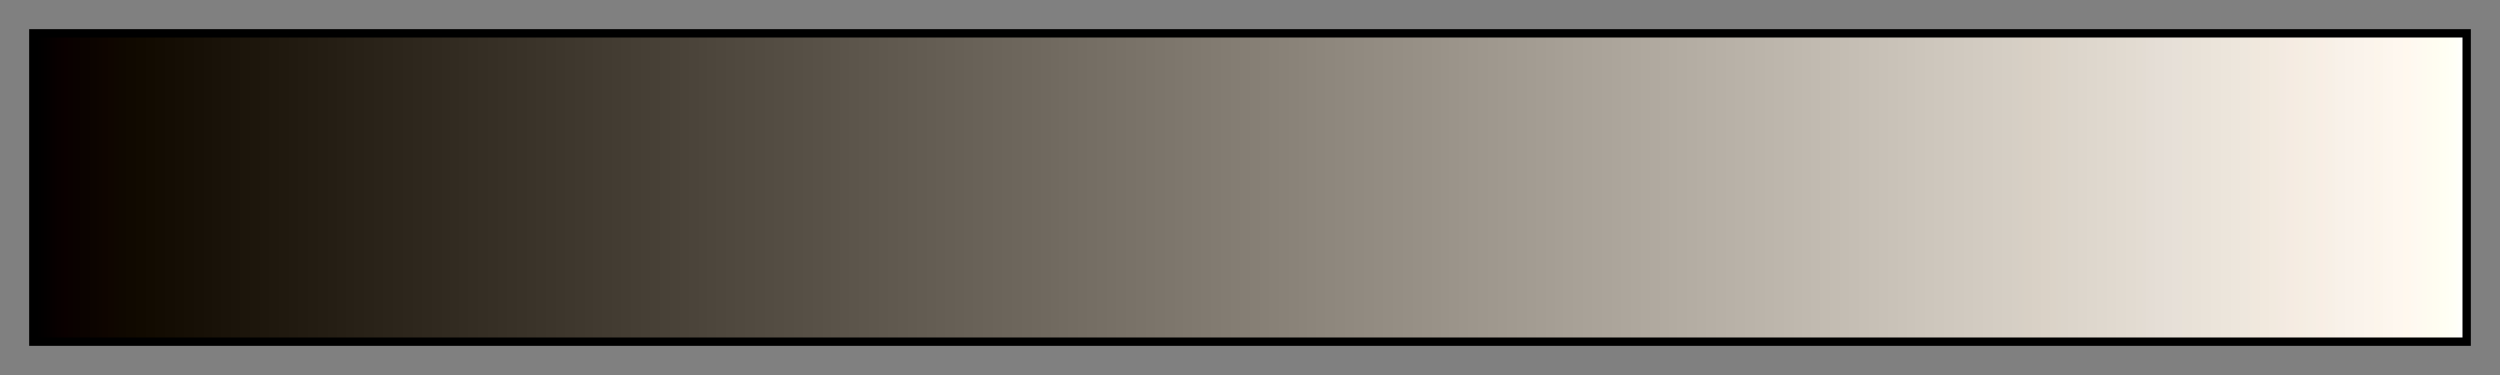 <svg height="45" viewBox="0 0 300 45" width="300" xmlns="http://www.w3.org/2000/svg" xmlns:xlink="http://www.w3.org/1999/xlink"><rect x="0" y="0" width="300" height="45" fill="#808080" stroke="none"/><linearGradient id="a" gradientUnits="objectBoundingBox" spreadMethod="pad" x1="0%" x2="100%" y1="0%" y2="0%"><stop offset="0"/><stop offset=".004" stop-color="#030000"/><stop offset=".008" stop-color="#070000"/><stop offset=".012" stop-color="#0a0000"/><stop offset=".016" stop-color="#0a0200"/><stop offset=".02" stop-color="#0b0300"/><stop offset=".024" stop-color="#0c0400"/><stop offset=".028" stop-color="#0e0500"/><stop offset=".031" stop-color="#0f0600"/><stop offset=".035" stop-color="#0f0800"/><stop offset=".039" stop-color="#100900"/><stop offset=".043" stop-color="#110a00"/><stop offset=".047" stop-color="#120b01"/><stop offset=".051" stop-color="#130c02"/><stop offset=".055" stop-color="#140d03"/><stop offset=".059" stop-color="#150e04"/><stop offset=".063" stop-color="#160f05"/><stop offset=".067" stop-color="#171006"/><stop offset=".071" stop-color="#181107"/><stop offset=".074" stop-color="#191208"/><stop offset=".078" stop-color="#1a1309"/><stop offset=".082" stop-color="#1b140a"/><stop offset=".086" stop-color="#1c150b"/><stop offset=".09" stop-color="#1d160c"/><stop offset=".094" stop-color="#1e170d"/><stop offset=".098" stop-color="#1f180e"/><stop offset=".102" stop-color="#20190f"/><stop offset=".106" stop-color="#211a10"/><stop offset=".11" stop-color="#221b11"/><stop offset=".114" stop-color="#231c12"/><stop offset=".118" stop-color="#241d13"/><stop offset=".122" stop-color="#251e14"/><stop offset=".126" stop-color="#261f15"/><stop offset=".129" stop-color="#272016"/><stop offset=".133" stop-color="#282117"/><stop offset=".137" stop-color="#292218"/><stop offset=".141" stop-color="#2a2319"/><stop offset=".145" stop-color="#2b241a"/><stop offset=".149" stop-color="#2c251b"/><stop offset=".153" stop-color="#2d261c"/><stop offset=".157" stop-color="#2e271d"/><stop offset=".161" stop-color="#2f281e"/><stop offset=".165" stop-color="#30291f"/><stop offset=".169" stop-color="#312a20"/><stop offset=".172" stop-color="#322b21"/><stop offset=".176" stop-color="#332c22"/><stop offset=".18" stop-color="#342d23"/><stop offset=".184" stop-color="#352e24"/><stop offset=".188" stop-color="#362f25"/><stop offset=".192" stop-color="#373026"/><stop offset=".196" stop-color="#383127"/><stop offset=".2" stop-color="#393228"/><stop offset=".204" stop-color="#3a3329"/><stop offset=".208" stop-color="#3b342a"/><stop offset=".212" stop-color="#3c352b"/><stop offset=".216" stop-color="#3d362c"/><stop offset=".22" stop-color="#3e372d"/><stop offset=".224" stop-color="#3f382e"/><stop offset=".228" stop-color="#40392f"/><stop offset=".231" stop-color="#413a30"/><stop offset=".235" stop-color="#423b31"/><stop offset=".239" stop-color="#433c32"/><stop offset=".243" stop-color="#443d33"/><stop offset=".247" stop-color="#453e34"/><stop offset=".251" stop-color="#463f35"/><stop offset=".255" stop-color="#474036"/><stop offset=".259" stop-color="#484137"/><stop offset=".263" stop-color="#494238"/><stop offset=".267" stop-color="#4a4339"/><stop offset=".271" stop-color="#4b443a"/><stop offset=".275" stop-color="#4c453b"/><stop offset=".278" stop-color="#4d463c"/><stop offset=".282" stop-color="#4e473d"/><stop offset=".286" stop-color="#4f483e"/><stop offset=".29" stop-color="#50493f"/><stop offset=".294" stop-color="#514a40"/><stop offset=".298" stop-color="#524b41"/><stop offset=".302" stop-color="#534c42"/><stop offset=".306" stop-color="#544d43"/><stop offset=".31" stop-color="#554e44"/><stop offset=".314" stop-color="#564f45"/><stop offset=".318" stop-color="#575046"/><stop offset=".322" stop-color="#585147"/><stop offset=".326" stop-color="#595248"/><stop offset=".329" stop-color="#5a5349"/><stop offset=".333" stop-color="#5b544a"/><stop offset=".337" stop-color="#5c554b"/><stop offset=".341" stop-color="#5d564c"/><stop offset=".345" stop-color="#5e574d"/><stop offset=".349" stop-color="#5f584e"/><stop offset=".353" stop-color="#60594f"/><stop offset=".357" stop-color="#615a50"/><stop offset=".361" stop-color="#625b51"/><stop offset=".365" stop-color="#635c52"/><stop offset=".369" stop-color="#645d53"/><stop offset=".372" stop-color="#655e54"/><stop offset=".377" stop-color="#665f55"/><stop offset=".38" stop-color="#676056"/><stop offset=".384" stop-color="#686157"/><stop offset=".388" stop-color="#696258"/><stop offset=".392" stop-color="#6a6359"/><stop offset=".396" stop-color="#6b645a"/><stop offset=".4" stop-color="#6c655b"/><stop offset=".404" stop-color="#6d665c"/><stop offset=".408" stop-color="#6e675d"/><stop offset=".412" stop-color="#6f685e"/><stop offset=".416" stop-color="#70695f"/><stop offset=".42" stop-color="#716a60"/><stop offset=".423" stop-color="#726b61"/><stop offset=".427" stop-color="#736c62"/><stop offset=".431" stop-color="#746d63"/><stop offset=".435" stop-color="#756e64"/><stop offset=".439" stop-color="#766f65"/><stop offset=".443" stop-color="#777066"/><stop offset=".447" stop-color="#787167"/><stop offset=".451" stop-color="#797268"/><stop offset=".455" stop-color="#7a7369"/><stop offset=".459" stop-color="#7b746a"/><stop offset=".463" stop-color="#7c756b"/><stop offset=".467" stop-color="#7d766c"/><stop offset=".471" stop-color="#7e776d"/><stop offset=".474" stop-color="#7f786e"/><stop offset=".478" stop-color="#80796f"/><stop offset=".482" stop-color="#817a70"/><stop offset=".486" stop-color="#827b71"/><stop offset=".49" stop-color="#837c72"/><stop offset=".494" stop-color="#847d73"/><stop offset=".498" stop-color="#857e74"/><stop offset=".502" stop-color="#867f75"/><stop offset=".506" stop-color="#878076"/><stop offset=".51" stop-color="#888177"/><stop offset=".514" stop-color="#898278"/><stop offset=".518" stop-color="#8a8379"/><stop offset=".522" stop-color="#8b847a"/><stop offset=".525" stop-color="#8c857b"/><stop offset=".529" stop-color="#8d867c"/><stop offset=".533" stop-color="#8e877d"/><stop offset=".537" stop-color="#8f887e"/><stop offset=".541" stop-color="#90897f"/><stop offset=".545" stop-color="#918a80"/><stop offset=".549" stop-color="#928b81"/><stop offset=".553" stop-color="#938c82"/><stop offset=".557" stop-color="#948d83"/><stop offset=".561" stop-color="#958e84"/><stop offset=".565" stop-color="#968f85"/><stop offset=".569" stop-color="#979086"/><stop offset=".573" stop-color="#989187"/><stop offset=".577" stop-color="#999288"/><stop offset=".58" stop-color="#9a9389"/><stop offset=".584" stop-color="#9b948a"/><stop offset=".588" stop-color="#9c958b"/><stop offset=".592" stop-color="#9d968c"/><stop offset=".596" stop-color="#9e978d"/><stop offset=".6" stop-color="#9f988e"/><stop offset=".604" stop-color="#a0998f"/><stop offset=".608" stop-color="#a19a90"/><stop offset=".612" stop-color="#a29b91"/><stop offset=".616" stop-color="#a39c92"/><stop offset=".62" stop-color="#a49d93"/><stop offset=".624" stop-color="#a59e94"/><stop offset=".627" stop-color="#a69f95"/><stop offset=".631" stop-color="#a7a096"/><stop offset=".635" stop-color="#a8a197"/><stop offset=".639" stop-color="#a9a298"/><stop offset=".643" stop-color="#aaa399"/><stop offset=".647" stop-color="#aba49a"/><stop offset=".651" stop-color="#aca59b"/><stop offset=".655" stop-color="#ada69c"/><stop offset=".659" stop-color="#aea79d"/><stop offset=".663" stop-color="#afa89e"/><stop offset=".667" stop-color="#b0a99f"/><stop offset=".671" stop-color="#b1aaa0"/><stop offset=".674" stop-color="#b2aba1"/><stop offset=".678" stop-color="#b3aca2"/><stop offset=".682" stop-color="#b4ada3"/><stop offset=".686" stop-color="#b5aea4"/><stop offset=".69" stop-color="#b6afa5"/><stop offset=".694" stop-color="#b7b0a6"/><stop offset=".698" stop-color="#b8b1a7"/><stop offset=".702" stop-color="#b9b2a8"/><stop offset=".706" stop-color="#bab3a9"/><stop offset=".71" stop-color="#bbb4aa"/><stop offset=".714" stop-color="#bcb5ab"/><stop offset=".718" stop-color="#bdb6ac"/><stop offset=".722" stop-color="#beb7ad"/><stop offset=".726" stop-color="#bfb8ae"/><stop offset=".729" stop-color="#c0b9af"/><stop offset=".733" stop-color="#c1bab0"/><stop offset=".737" stop-color="#c2bbb1"/><stop offset=".741" stop-color="#c3bcb2"/><stop offset=".745" stop-color="#c4bdb3"/><stop offset=".749" stop-color="#c5beb4"/><stop offset=".753" stop-color="#c6bfb5"/><stop offset=".757" stop-color="#c7c0b6"/><stop offset=".761" stop-color="#c8c1b7"/><stop offset=".765" stop-color="#c9c2b8"/><stop offset=".769" stop-color="#cac3b9"/><stop offset=".772" stop-color="#cbc4ba"/><stop offset=".776" stop-color="#ccc5bb"/><stop offset=".78" stop-color="#cdc6bc"/><stop offset=".784" stop-color="#cec7bd"/><stop offset=".788" stop-color="#cfc8be"/><stop offset=".792" stop-color="#d0c9bf"/><stop offset=".796" stop-color="#d1cac0"/><stop offset=".8" stop-color="#d2cbc1"/><stop offset=".804" stop-color="#d3ccc2"/><stop offset=".808" stop-color="#d4cdc3"/><stop offset=".812" stop-color="#d5cec4"/><stop offset=".816" stop-color="#d6cfc5"/><stop offset=".82" stop-color="#d8d0c5"/><stop offset=".824" stop-color="#d9d1c6"/><stop offset=".828" stop-color="#dad2c7"/><stop offset=".831" stop-color="#dbd3c8"/><stop offset=".835" stop-color="#dbd4ca"/><stop offset=".839" stop-color="#dcd5cb"/><stop offset=".843" stop-color="#ddd6cc"/><stop offset=".847" stop-color="#ded7cd"/><stop offset=".851" stop-color="#dfd8ce"/><stop offset=".855" stop-color="#e0d9cf"/><stop offset=".859" stop-color="#e1dad0"/><stop offset=".863" stop-color="#e2dbd1"/><stop offset=".867" stop-color="#e3dcd2"/><stop offset=".871" stop-color="#e4ddd5"/><stop offset=".875" stop-color="#e5ded6"/><stop offset=".878" stop-color="#e6dfd7"/><stop offset=".882" stop-color="#e7e0d8"/><stop offset=".886" stop-color="#e8e1d7"/><stop offset=".89" stop-color="#e9e2d8"/><stop offset=".894" stop-color="#eae3d9"/><stop offset=".898" stop-color="#ebe4da"/><stop offset=".902" stop-color="#ece5db"/><stop offset=".906" stop-color="#ede6dc"/><stop offset=".91" stop-color="#eee7dd"/><stop offset=".914" stop-color="#f0e8dd"/><stop offset=".918" stop-color="#f1e9de"/><stop offset=".922" stop-color="#f2eadf"/><stop offset=".925" stop-color="#f3eae1"/><stop offset=".929" stop-color="#f5ebe2"/><stop offset=".933" stop-color="#f5ede2"/><stop offset=".937" stop-color="#f5eee4"/><stop offset=".941" stop-color="#f8eee5"/><stop offset=".945" stop-color="#f7f0e6"/><stop offset=".949" stop-color="#f8f1e9"/><stop offset=".953" stop-color="#f9f2ea"/><stop offset=".957" stop-color="#faf3eb"/><stop offset=".961" stop-color="#fbf4ec"/><stop offset=".965" stop-color="#fcf5eb"/><stop offset=".969" stop-color="#fdf6ee"/><stop offset=".973" stop-color="#fef7ef"/><stop offset=".977" stop-color="#fff8ee"/><stop offset=".98" stop-color="#fef9f1"/><stop offset=".984" stop-color="#fefbf0"/><stop offset=".988" stop-color="#fffdf1"/><stop offset=".992" stop-color="#fffef3"/><stop offset=".996" stop-color="#fffff6"/><stop offset="1" stop-color="#fff"/></linearGradient><path d="m4 4h292v37h-292z" fill="url(#a)" stroke="#000"/></svg>